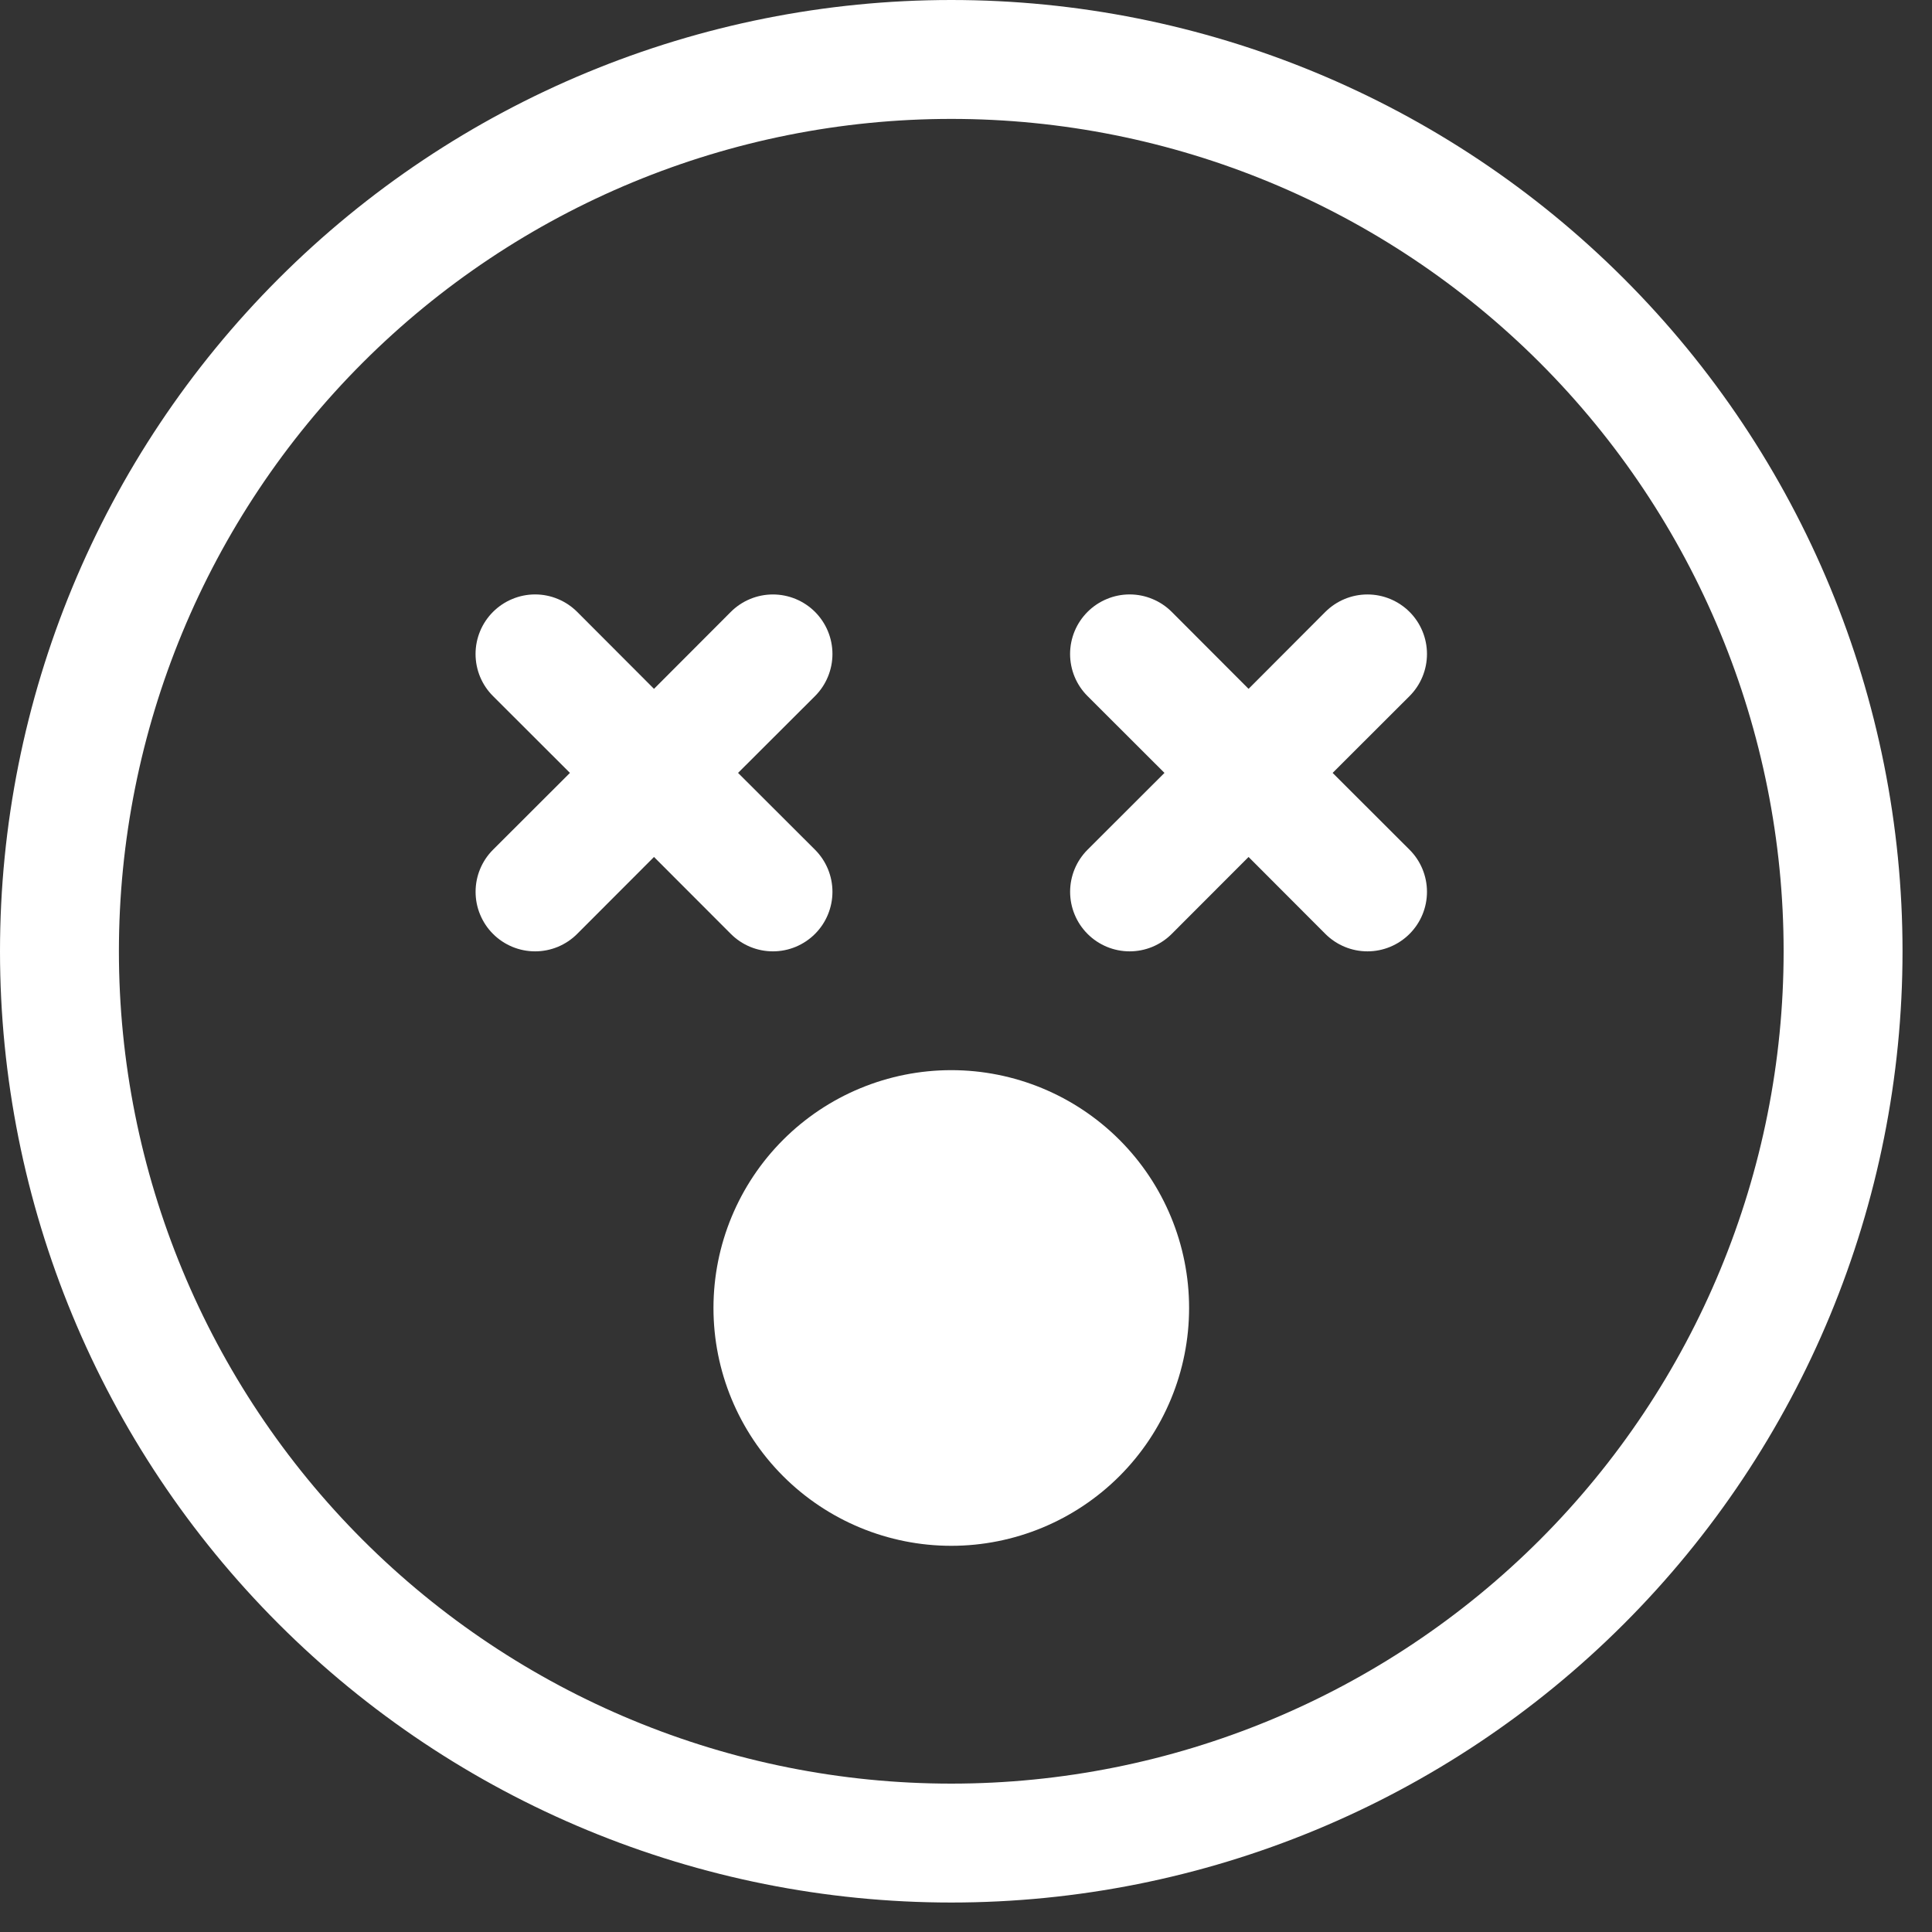 <svg width="55" height="55" viewBox="0 0 55 55" fill="none" xmlns="http://www.w3.org/2000/svg">
<rect x="0" y="0" width="55" height="55" fill="#333333" stroke="none"/>
<g id="mood=dead, state=icon" clip-path="url(#clip0_84_1596)">
<g id="Group">
<path id="Vector" d="M27.081 50.776C20.796 50.776 14.769 48.279 10.325 43.836C5.882 39.392 3.385 33.365 3.385 27.081C3.385 20.796 5.882 14.769 10.325 10.325C14.769 5.882 20.796 3.385 27.081 3.385C33.365 3.385 39.392 5.882 43.836 10.325C48.279 14.769 50.776 20.796 50.776 27.081C50.776 33.365 48.279 39.392 43.836 43.836C39.392 48.279 33.365 50.776 27.081 50.776ZM27.081 54.161C34.263 54.161 41.151 51.308 46.229 46.229C51.308 41.151 54.161 34.263 54.161 27.081C54.161 19.898 51.308 13.01 46.229 7.932C41.151 2.853 34.263 0 27.081 0C19.898 0 13.01 2.853 7.932 7.932C2.853 13.01 0 19.898 0 27.081C0 34.263 2.853 41.151 7.932 46.229C13.01 51.308 19.898 54.161 27.081 54.161Z" fill="white"/>
<path id="Vector_2" d="M30.96 17.419C31.117 17.262 31.304 17.137 31.51 17.052C31.715 16.966 31.936 16.922 32.158 16.922C32.381 16.922 32.602 16.966 32.807 17.052C33.013 17.137 33.2 17.262 33.357 17.419L35.544 19.61L37.73 17.419C38.048 17.102 38.479 16.923 38.929 16.923C39.378 16.923 39.809 17.102 40.127 17.419C40.445 17.737 40.623 18.168 40.623 18.618C40.623 19.067 40.445 19.498 40.127 19.816L37.937 22.003L40.127 24.19C40.445 24.507 40.623 24.939 40.623 25.388C40.623 25.837 40.445 26.268 40.127 26.586C39.809 26.904 39.378 27.083 38.929 27.083C38.479 27.083 38.048 26.904 37.73 26.586L35.544 24.396L33.357 26.586C33.199 26.744 33.013 26.868 32.807 26.954C32.601 27.039 32.381 27.083 32.158 27.083C31.936 27.083 31.715 27.039 31.51 26.954C31.304 26.868 31.117 26.744 30.96 26.586C30.803 26.429 30.678 26.242 30.593 26.036C30.508 25.831 30.464 25.61 30.464 25.388C30.464 25.165 30.508 24.945 30.593 24.739C30.678 24.534 30.803 24.347 30.96 24.19L33.15 22.003L30.96 19.816C30.802 19.659 30.677 19.472 30.592 19.267C30.507 19.061 30.463 18.84 30.463 18.618C30.463 18.395 30.507 18.175 30.592 17.969C30.677 17.764 30.802 17.577 30.96 17.419ZM14.035 17.419C14.192 17.262 14.379 17.137 14.585 17.052C14.79 16.966 15.011 16.922 15.233 16.922C15.456 16.922 15.676 16.966 15.882 17.052C16.087 17.137 16.274 17.262 16.431 17.419L18.618 19.61L20.805 17.419C20.962 17.262 21.149 17.137 21.355 17.052C21.56 16.967 21.781 16.923 22.003 16.923C22.226 16.923 22.446 16.967 22.652 17.052C22.857 17.137 23.044 17.262 23.202 17.419C23.359 17.577 23.484 17.764 23.569 17.969C23.654 18.175 23.698 18.395 23.698 18.618C23.698 18.84 23.654 19.061 23.569 19.266C23.484 19.472 23.359 19.659 23.202 19.816L21.011 22.003L23.202 24.19C23.359 24.347 23.484 24.534 23.569 24.739C23.654 24.945 23.698 25.165 23.698 25.388C23.698 25.61 23.654 25.831 23.569 26.036C23.484 26.242 23.359 26.429 23.202 26.586C23.044 26.744 22.857 26.868 22.652 26.954C22.446 27.039 22.226 27.083 22.003 27.083C21.781 27.083 21.56 27.039 21.355 26.954C21.149 26.868 20.962 26.744 20.805 26.586L18.618 24.396L16.431 26.586C16.274 26.744 16.087 26.868 15.882 26.954C15.676 27.039 15.456 27.083 15.233 27.083C15.011 27.083 14.79 27.039 14.585 26.954C14.379 26.868 14.192 26.744 14.035 26.586C13.877 26.429 13.753 26.242 13.668 26.036C13.582 25.831 13.539 25.61 13.539 25.388C13.539 25.165 13.582 24.945 13.668 24.739C13.753 24.534 13.877 24.347 14.035 24.19L16.225 22.003L14.035 19.816C13.877 19.659 13.752 19.472 13.667 19.267C13.582 19.061 13.538 18.84 13.538 18.618C13.538 18.395 13.582 18.175 13.667 17.969C13.752 17.764 13.877 17.577 14.035 17.419ZM33.851 37.236C33.851 39.031 33.138 40.753 31.868 42.023C30.598 43.292 28.876 44.006 27.081 44.006C25.285 44.006 23.563 43.292 22.294 42.023C21.024 40.753 20.311 39.031 20.311 37.236C20.311 35.44 21.024 33.718 22.294 32.448C23.563 31.179 25.285 30.465 27.081 30.465C28.876 30.465 30.598 31.179 31.868 32.448C33.138 33.718 33.851 35.44 33.851 37.236Z" fill="white"/>
</g>
</g>
<defs>
<clipPath id="clip0_84_1596">
<rect width="54.161" height="54.161" fill="white"/>
</clipPath>
</defs>
</svg>
